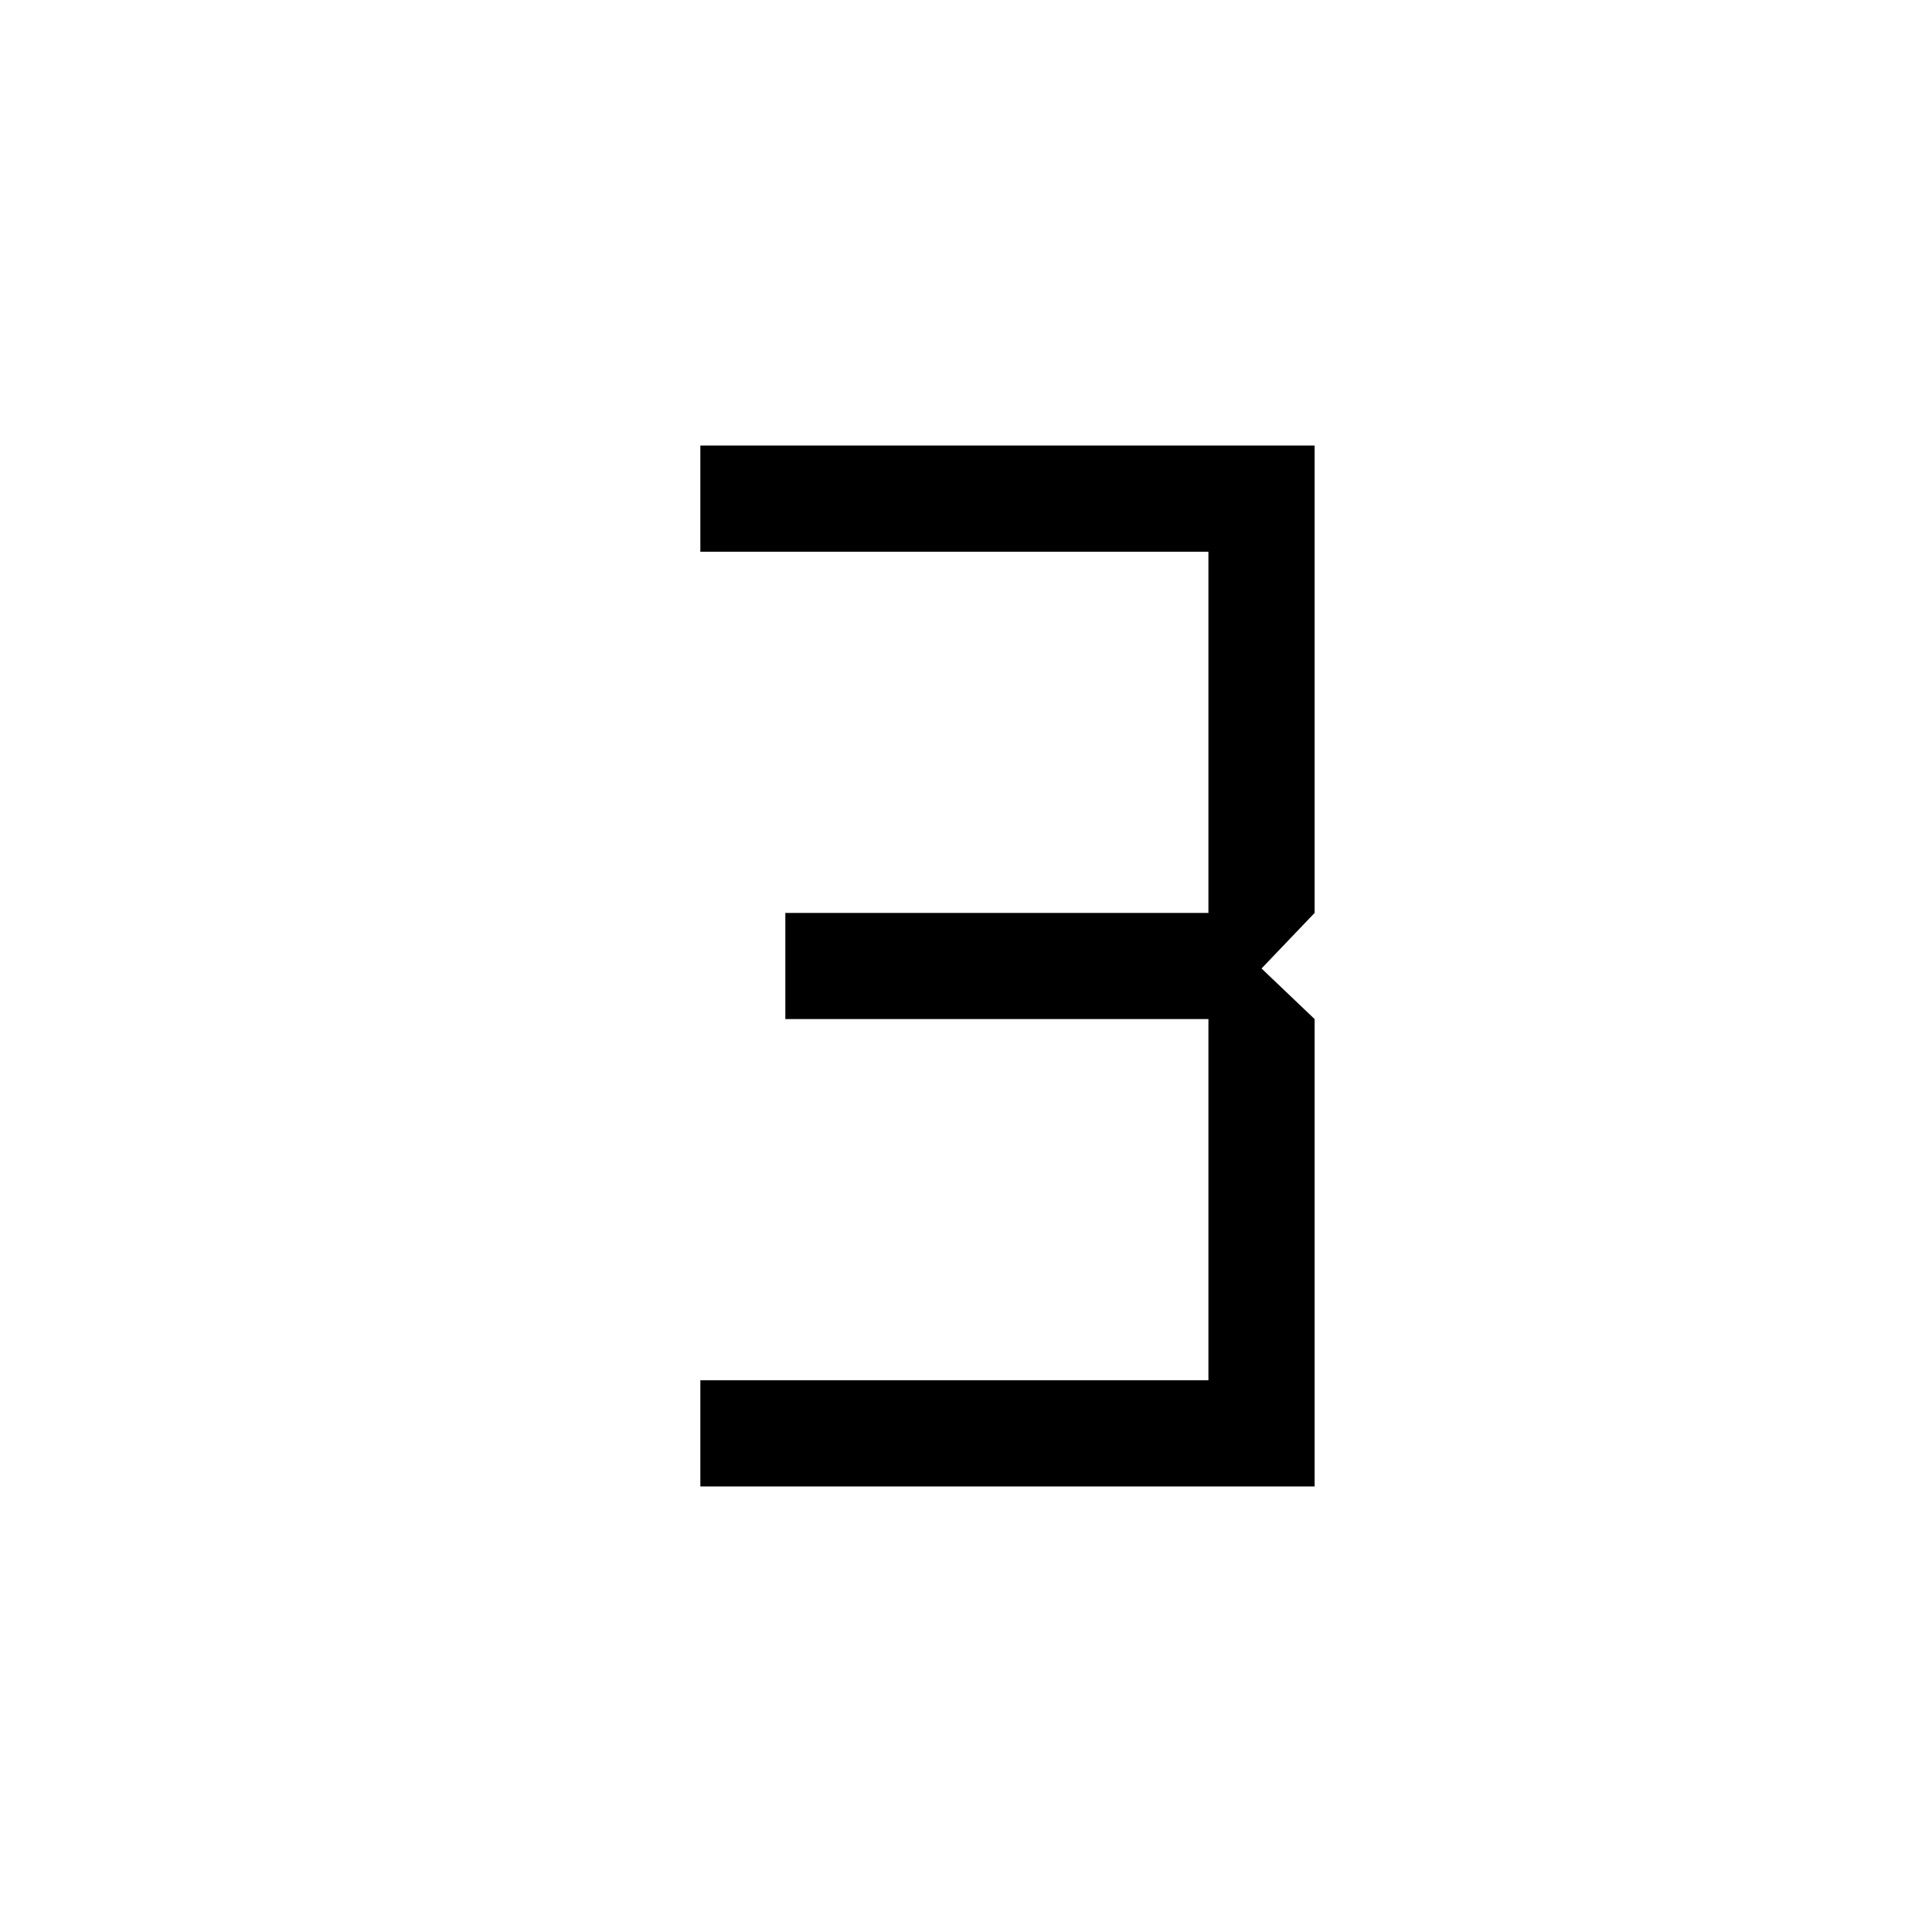 <svg xmlns="http://www.w3.org/2000/svg" height="48" viewBox="0 -960 960 960" width="48"><path d="M348-221.38v-52.77h252.46v-179.47H390.23v-52.76h210.23v-179.47H348v-52.77h305.23v232.24l-26.38 27.61 26.38 25.15v232.24H348Z"/></svg>
